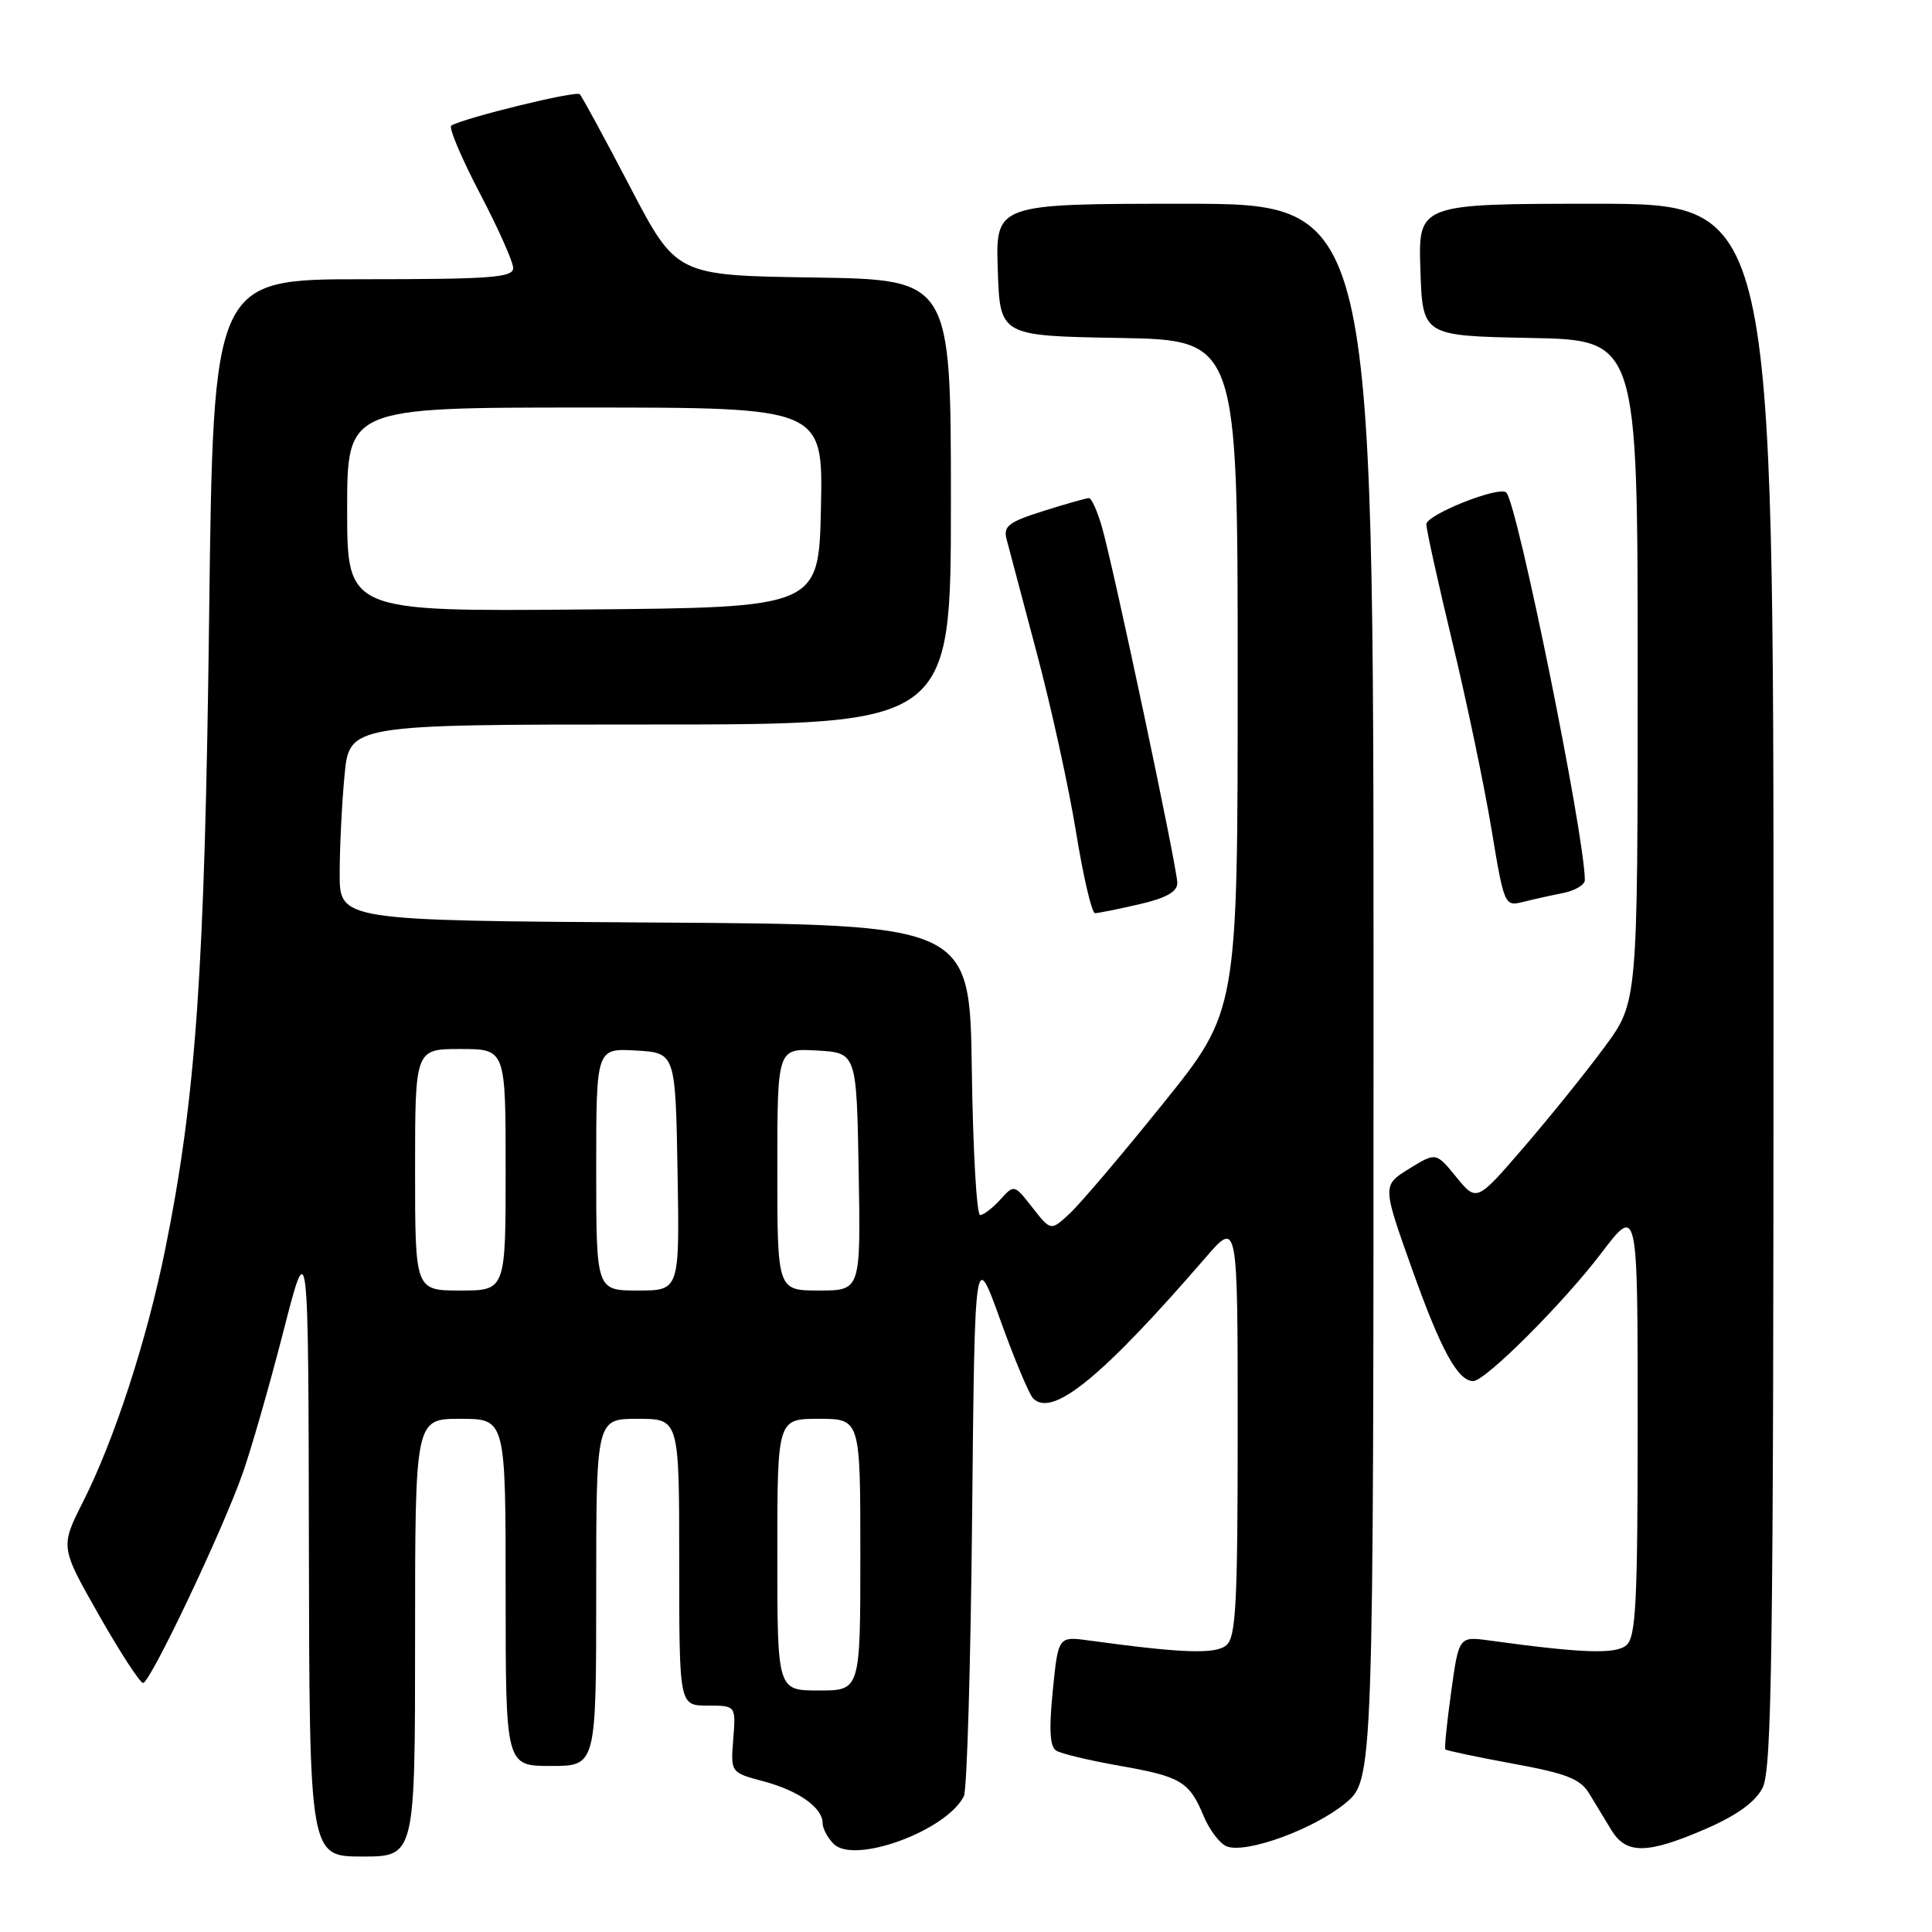 <?xml version="1.0" encoding="UTF-8" standalone="no"?>
<!DOCTYPE svg PUBLIC "-//W3C//DTD SVG 1.1//EN" "http://www.w3.org/Graphics/SVG/1.1/DTD/svg11.dtd" >
<svg xmlns="http://www.w3.org/2000/svg" xmlns:xlink="http://www.w3.org/1999/xlink" version="1.1" viewBox="0 0 256 256">
 <g >
 <path fill="currentColor"
d=" M 55.00 217.00 C 55.00 188.00 55.00 188.00 61.00 188.00 C 67.00 188.00 67.00 188.00 67.00 211.00 C 67.00 234.00 67.00 234.00 73.00 234.00 C 79.00 234.00 79.00 234.00 79.00 211.00 C 79.00 188.00 79.00 188.00 84.50 188.00 C 90.00 188.00 90.00 188.00 90.00 207.00 C 90.00 226.00 90.00 226.00 93.76 226.00 C 97.51 226.00 97.51 226.00 97.16 230.44 C 96.81 234.87 96.81 234.87 101.15 236.03 C 105.82 237.27 109.00 239.52 109.00 241.58 C 109.00 242.28 109.66 243.52 110.47 244.33 C 113.21 247.07 125.43 242.58 127.72 238.00 C 128.13 237.18 128.62 220.53 128.81 201.00 C 129.16 165.50 129.16 165.50 132.55 174.92 C 134.41 180.10 136.37 184.77 136.90 185.30 C 139.46 187.86 146.02 182.51 159.77 166.61 C 164.00 161.72 164.00 161.72 164.00 189.24 C 164.00 212.54 163.77 216.95 162.49 218.01 C 161.03 219.22 156.63 219.06 144.36 217.38 C 140.22 216.81 140.22 216.81 139.50 224.02 C 138.98 229.19 139.11 231.45 139.96 231.97 C 140.61 232.38 144.37 233.27 148.32 233.97 C 156.51 235.41 157.58 236.05 159.51 240.68 C 160.28 242.52 161.65 244.31 162.56 244.66 C 165.13 245.65 174.09 242.38 178.25 238.95 C 182.00 235.85 182.00 235.85 182.00 131.43 C 182.00 27.00 182.00 27.00 156.96 27.00 C 131.92 27.00 131.92 27.00 132.21 35.75 C 132.50 44.50 132.50 44.50 148.25 44.78 C 164.00 45.05 164.00 45.05 164.00 89.50 C 164.00 133.96 164.00 133.96 154.11 146.23 C 148.68 152.98 143.11 159.54 141.73 160.81 C 139.24 163.12 139.24 163.12 136.81 160.02 C 134.38 156.92 134.38 156.92 132.54 158.96 C 131.52 160.08 130.32 161.00 129.87 161.00 C 129.41 161.00 128.92 152.34 128.77 141.75 C 128.50 122.50 128.50 122.50 86.75 122.24 C 45.00 121.98 45.00 121.98 45.01 115.74 C 45.01 112.31 45.30 106.46 45.65 102.75 C 46.29 96.00 46.29 96.00 86.14 96.00 C 126.00 96.00 126.00 96.00 126.00 66.52 C 126.00 37.05 126.00 37.05 107.81 36.77 C 89.62 36.50 89.62 36.50 83.49 24.77 C 80.12 18.31 77.12 12.79 76.82 12.48 C 76.33 11.99 61.56 15.60 59.80 16.64 C 59.42 16.87 61.11 20.88 63.55 25.55 C 66.00 30.22 68.00 34.71 68.00 35.52 C 68.00 36.78 64.98 37.00 48.13 37.00 C 28.26 37.00 28.26 37.00 27.71 81.75 C 27.14 128.50 25.98 145.33 21.90 165.50 C 19.48 177.49 15.17 190.74 11.02 198.96 C 7.98 204.98 7.98 204.98 13.10 213.99 C 15.92 218.95 18.55 223.00 18.96 223.00 C 19.89 223.00 29.38 203.05 32.11 195.35 C 33.26 192.13 35.69 183.65 37.53 176.50 C 40.86 163.50 40.86 163.50 40.93 204.75 C 41.00 246.00 41.00 246.00 48.00 246.00 C 55.00 246.00 55.00 246.00 55.00 217.00 Z  M 225.99 242.35 C 230.15 240.54 232.57 238.80 233.55 236.90 C 234.79 234.51 235.00 218.92 235.00 130.55 C 235.00 27.00 235.00 27.00 211.46 27.00 C 187.92 27.00 187.92 27.00 188.21 35.75 C 188.50 44.50 188.50 44.50 202.75 44.78 C 217.00 45.05 217.00 45.05 217.00 88.92 C 217.00 132.78 217.00 132.78 212.64 138.70 C 210.25 141.95 205.45 147.91 201.98 151.94 C 195.67 159.27 195.67 159.27 192.97 155.97 C 190.28 152.67 190.28 152.67 186.71 154.87 C 183.15 157.07 183.15 157.07 187.15 168.29 C 190.94 178.92 193.18 183.00 195.21 183.00 C 196.81 183.00 207.11 172.71 212.14 166.10 C 217.00 159.70 217.00 159.70 217.00 188.23 C 217.00 212.43 216.77 216.94 215.49 218.01 C 214.04 219.22 209.63 219.06 197.40 217.38 C 193.31 216.82 193.31 216.82 192.29 224.16 C 191.73 228.20 191.38 231.63 191.51 231.80 C 191.65 231.96 195.67 232.81 200.45 233.69 C 207.56 234.99 209.40 235.71 210.57 237.64 C 211.36 238.94 212.69 241.12 213.52 242.50 C 215.49 245.73 218.27 245.69 225.99 242.35 Z  M 150.92 119.83 C 154.52 119.00 156.00 118.17 156.00 117.00 C 156.00 115.02 147.55 75.13 145.99 69.75 C 145.39 67.69 144.63 66.00 144.29 66.00 C 143.95 66.00 141.24 66.77 138.26 67.71 C 133.65 69.16 132.92 69.72 133.38 71.46 C 133.67 72.58 135.47 79.35 137.37 86.50 C 139.28 93.65 141.62 104.34 142.58 110.25 C 143.54 116.16 144.67 121.00 145.09 121.00 C 145.51 121.00 148.13 120.47 150.92 119.83 Z  M 207.12 118.33 C 208.70 118.01 210.00 117.24 210.00 116.62 C 209.98 110.71 201.07 66.74 199.59 65.26 C 198.68 64.35 189.00 68.19 189.00 69.47 C 189.00 70.19 190.56 77.24 192.46 85.14 C 194.36 93.04 196.68 104.14 197.62 109.82 C 199.30 119.96 199.37 120.12 201.78 119.52 C 203.13 119.18 205.53 118.64 207.12 118.33 Z  M 103.00 206.00 C 103.00 188.00 103.00 188.00 108.50 188.00 C 114.00 188.00 114.00 188.00 114.00 206.00 C 114.00 224.00 114.00 224.00 108.50 224.00 C 103.00 224.00 103.00 224.00 103.00 206.00 Z  M 55.00 155.00 C 55.00 139.00 55.00 139.00 61.00 139.00 C 67.00 139.00 67.00 139.00 67.00 155.00 C 67.00 171.00 67.00 171.00 61.00 171.00 C 55.00 171.00 55.00 171.00 55.00 155.00 Z  M 79.00 154.95 C 79.00 138.90 79.00 138.90 84.25 139.20 C 89.50 139.50 89.50 139.50 89.78 155.25 C 90.05 171.00 90.05 171.00 84.53 171.00 C 79.00 171.00 79.00 171.00 79.00 154.95 Z  M 103.00 154.95 C 103.00 138.90 103.00 138.90 108.25 139.20 C 113.50 139.50 113.50 139.50 113.78 155.25 C 114.05 171.00 114.05 171.00 108.53 171.00 C 103.00 171.00 103.00 171.00 103.00 154.95 Z  M 46.00 67.51 C 46.00 54.00 46.00 54.00 77.53 54.00 C 109.06 54.00 109.06 54.00 108.78 67.25 C 108.50 80.50 108.50 80.50 77.25 80.76 C 46.00 81.03 46.00 81.03 46.00 67.51 Z "/>
</g>
</svg>